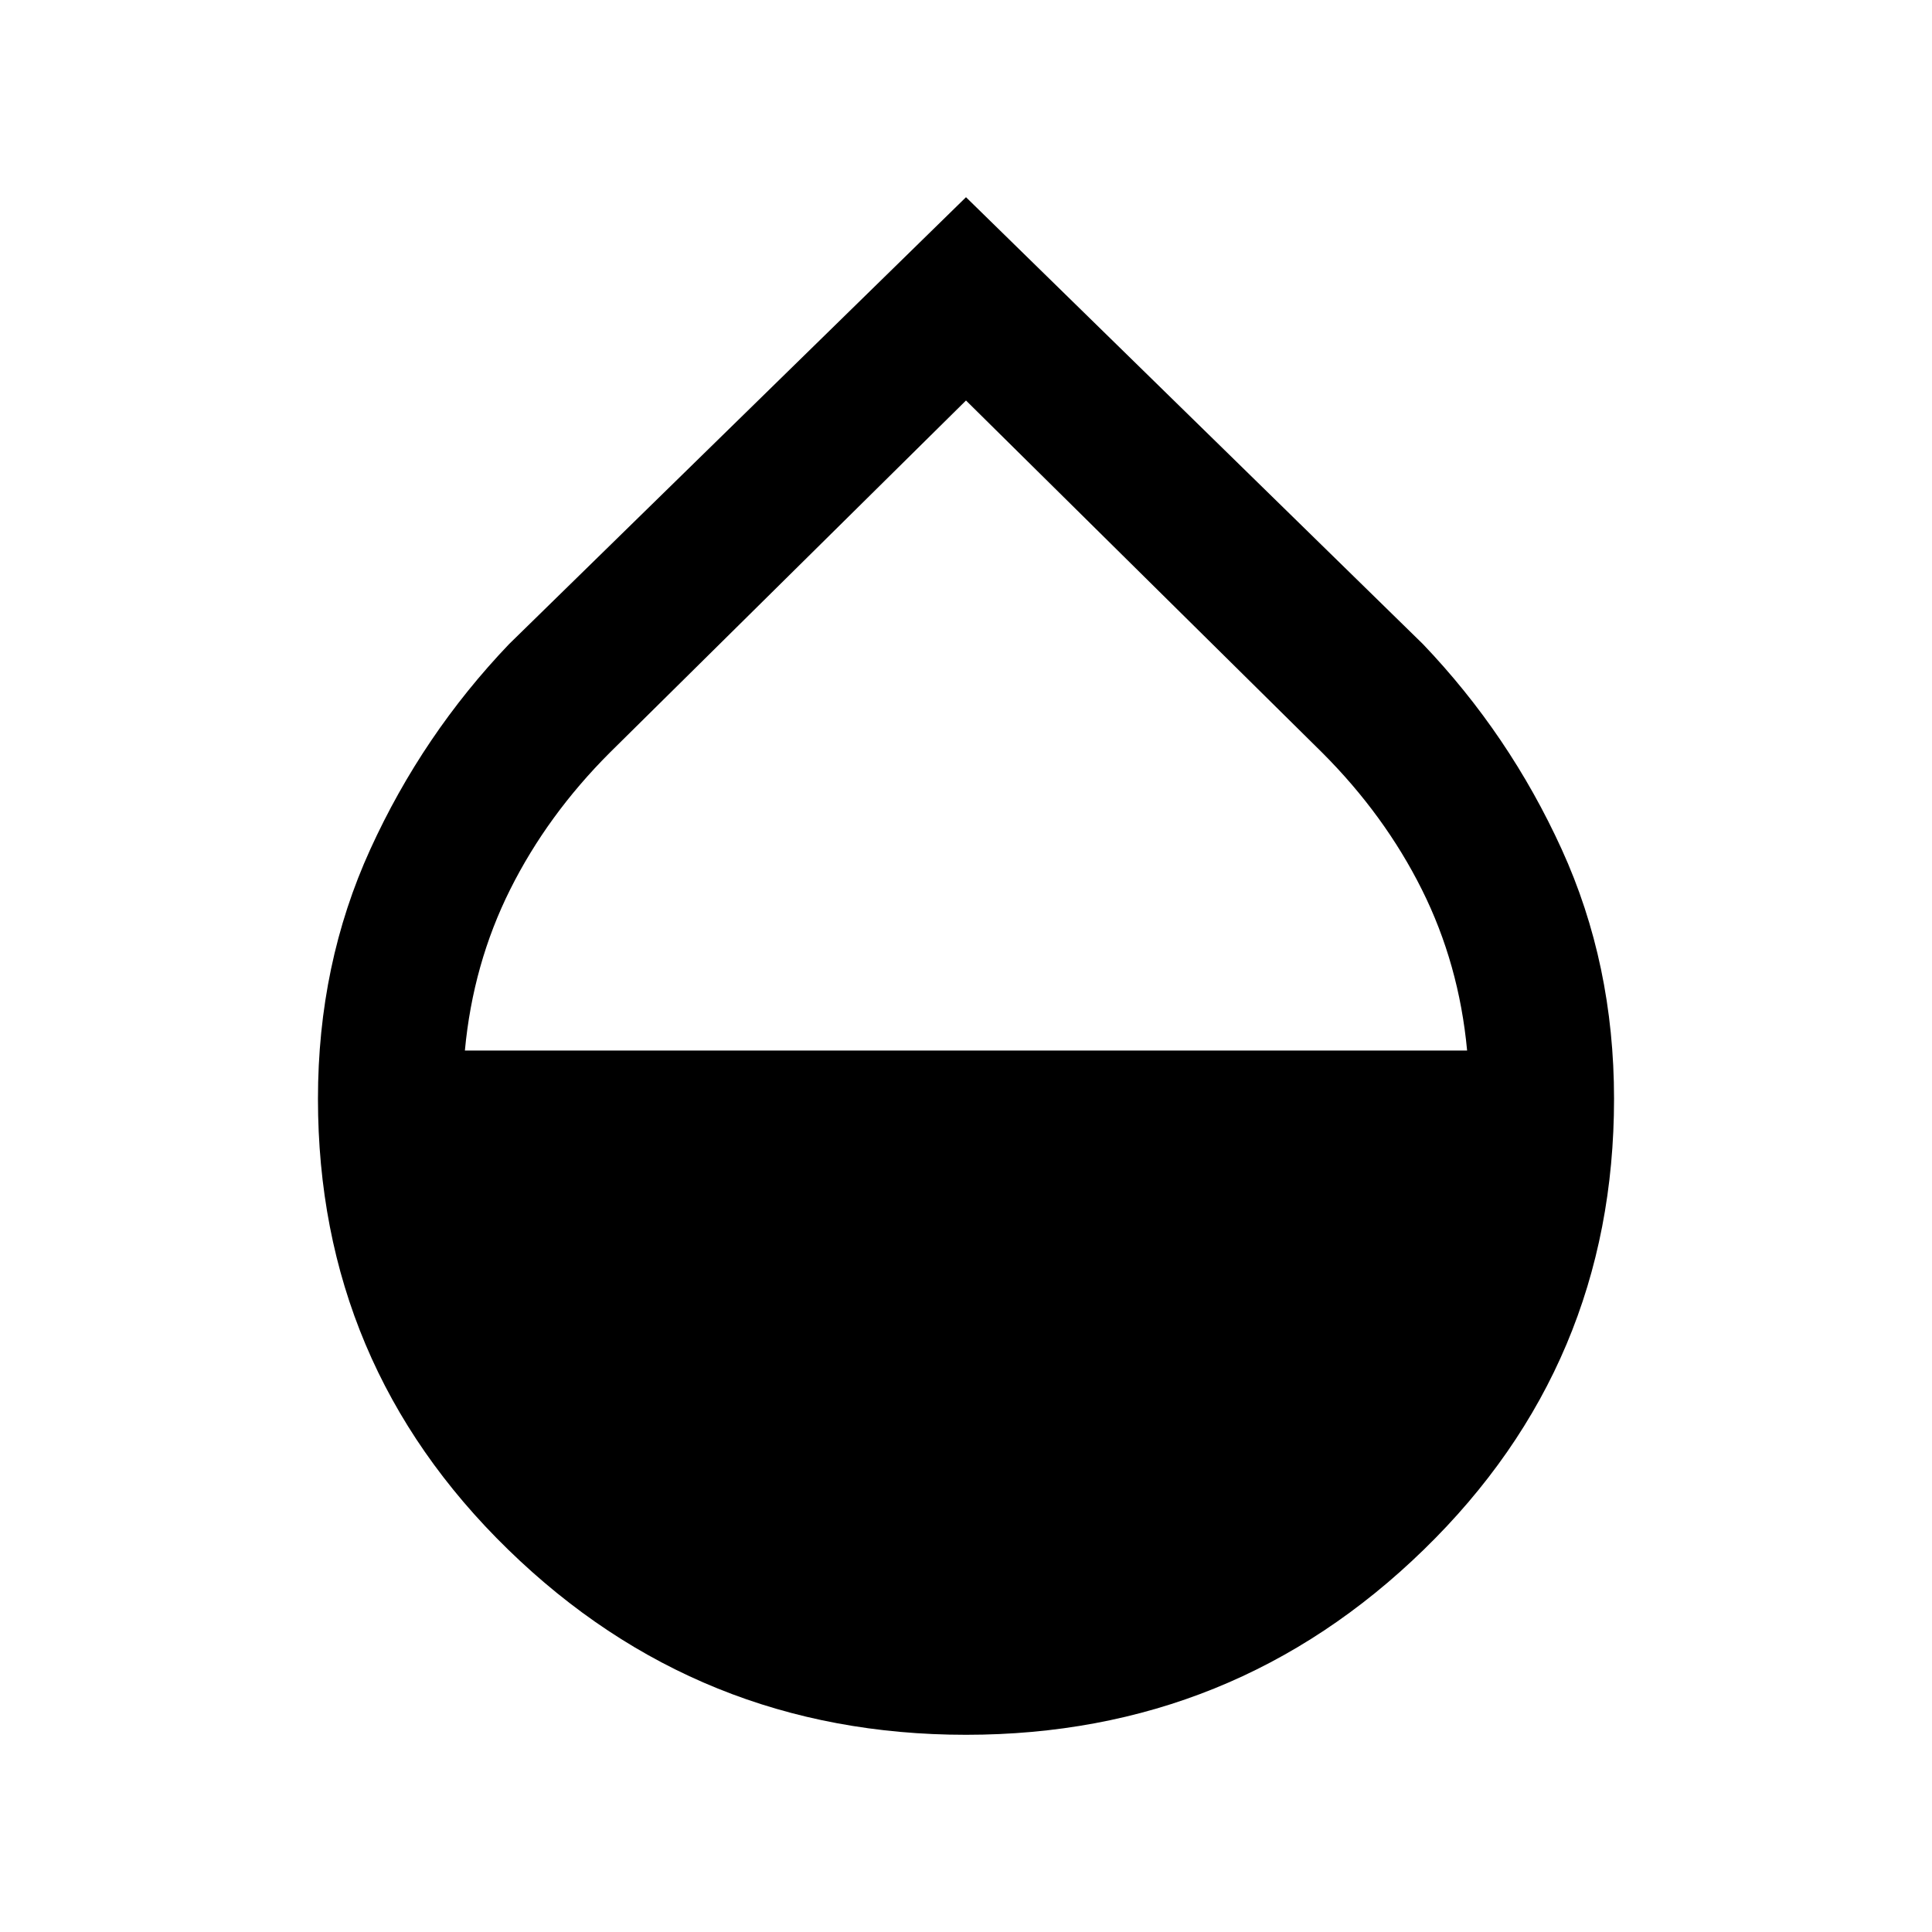 <svg xmlns="http://www.w3.org/2000/svg" height="40" width="40"><path d="M20 35.917q-5.542 0-9.479-3.834-3.938-3.833-3.938-9.333 0-2.792 1.084-5.167 1.083-2.375 2.875-4.25L20 4.083l9.458 9.25q1.792 1.875 2.875 4.25 1.084 2.375 1.084 5.167 0 5.5-3.938 9.333-3.937 3.834-9.479 3.834Zm0-27.625-7.375 7.291q-1.292 1.292-2.063 2.834-.77 1.541-.937 3.333h20.75q-.167-1.792-.937-3.333-.771-1.542-2.063-2.834Z"/></svg>